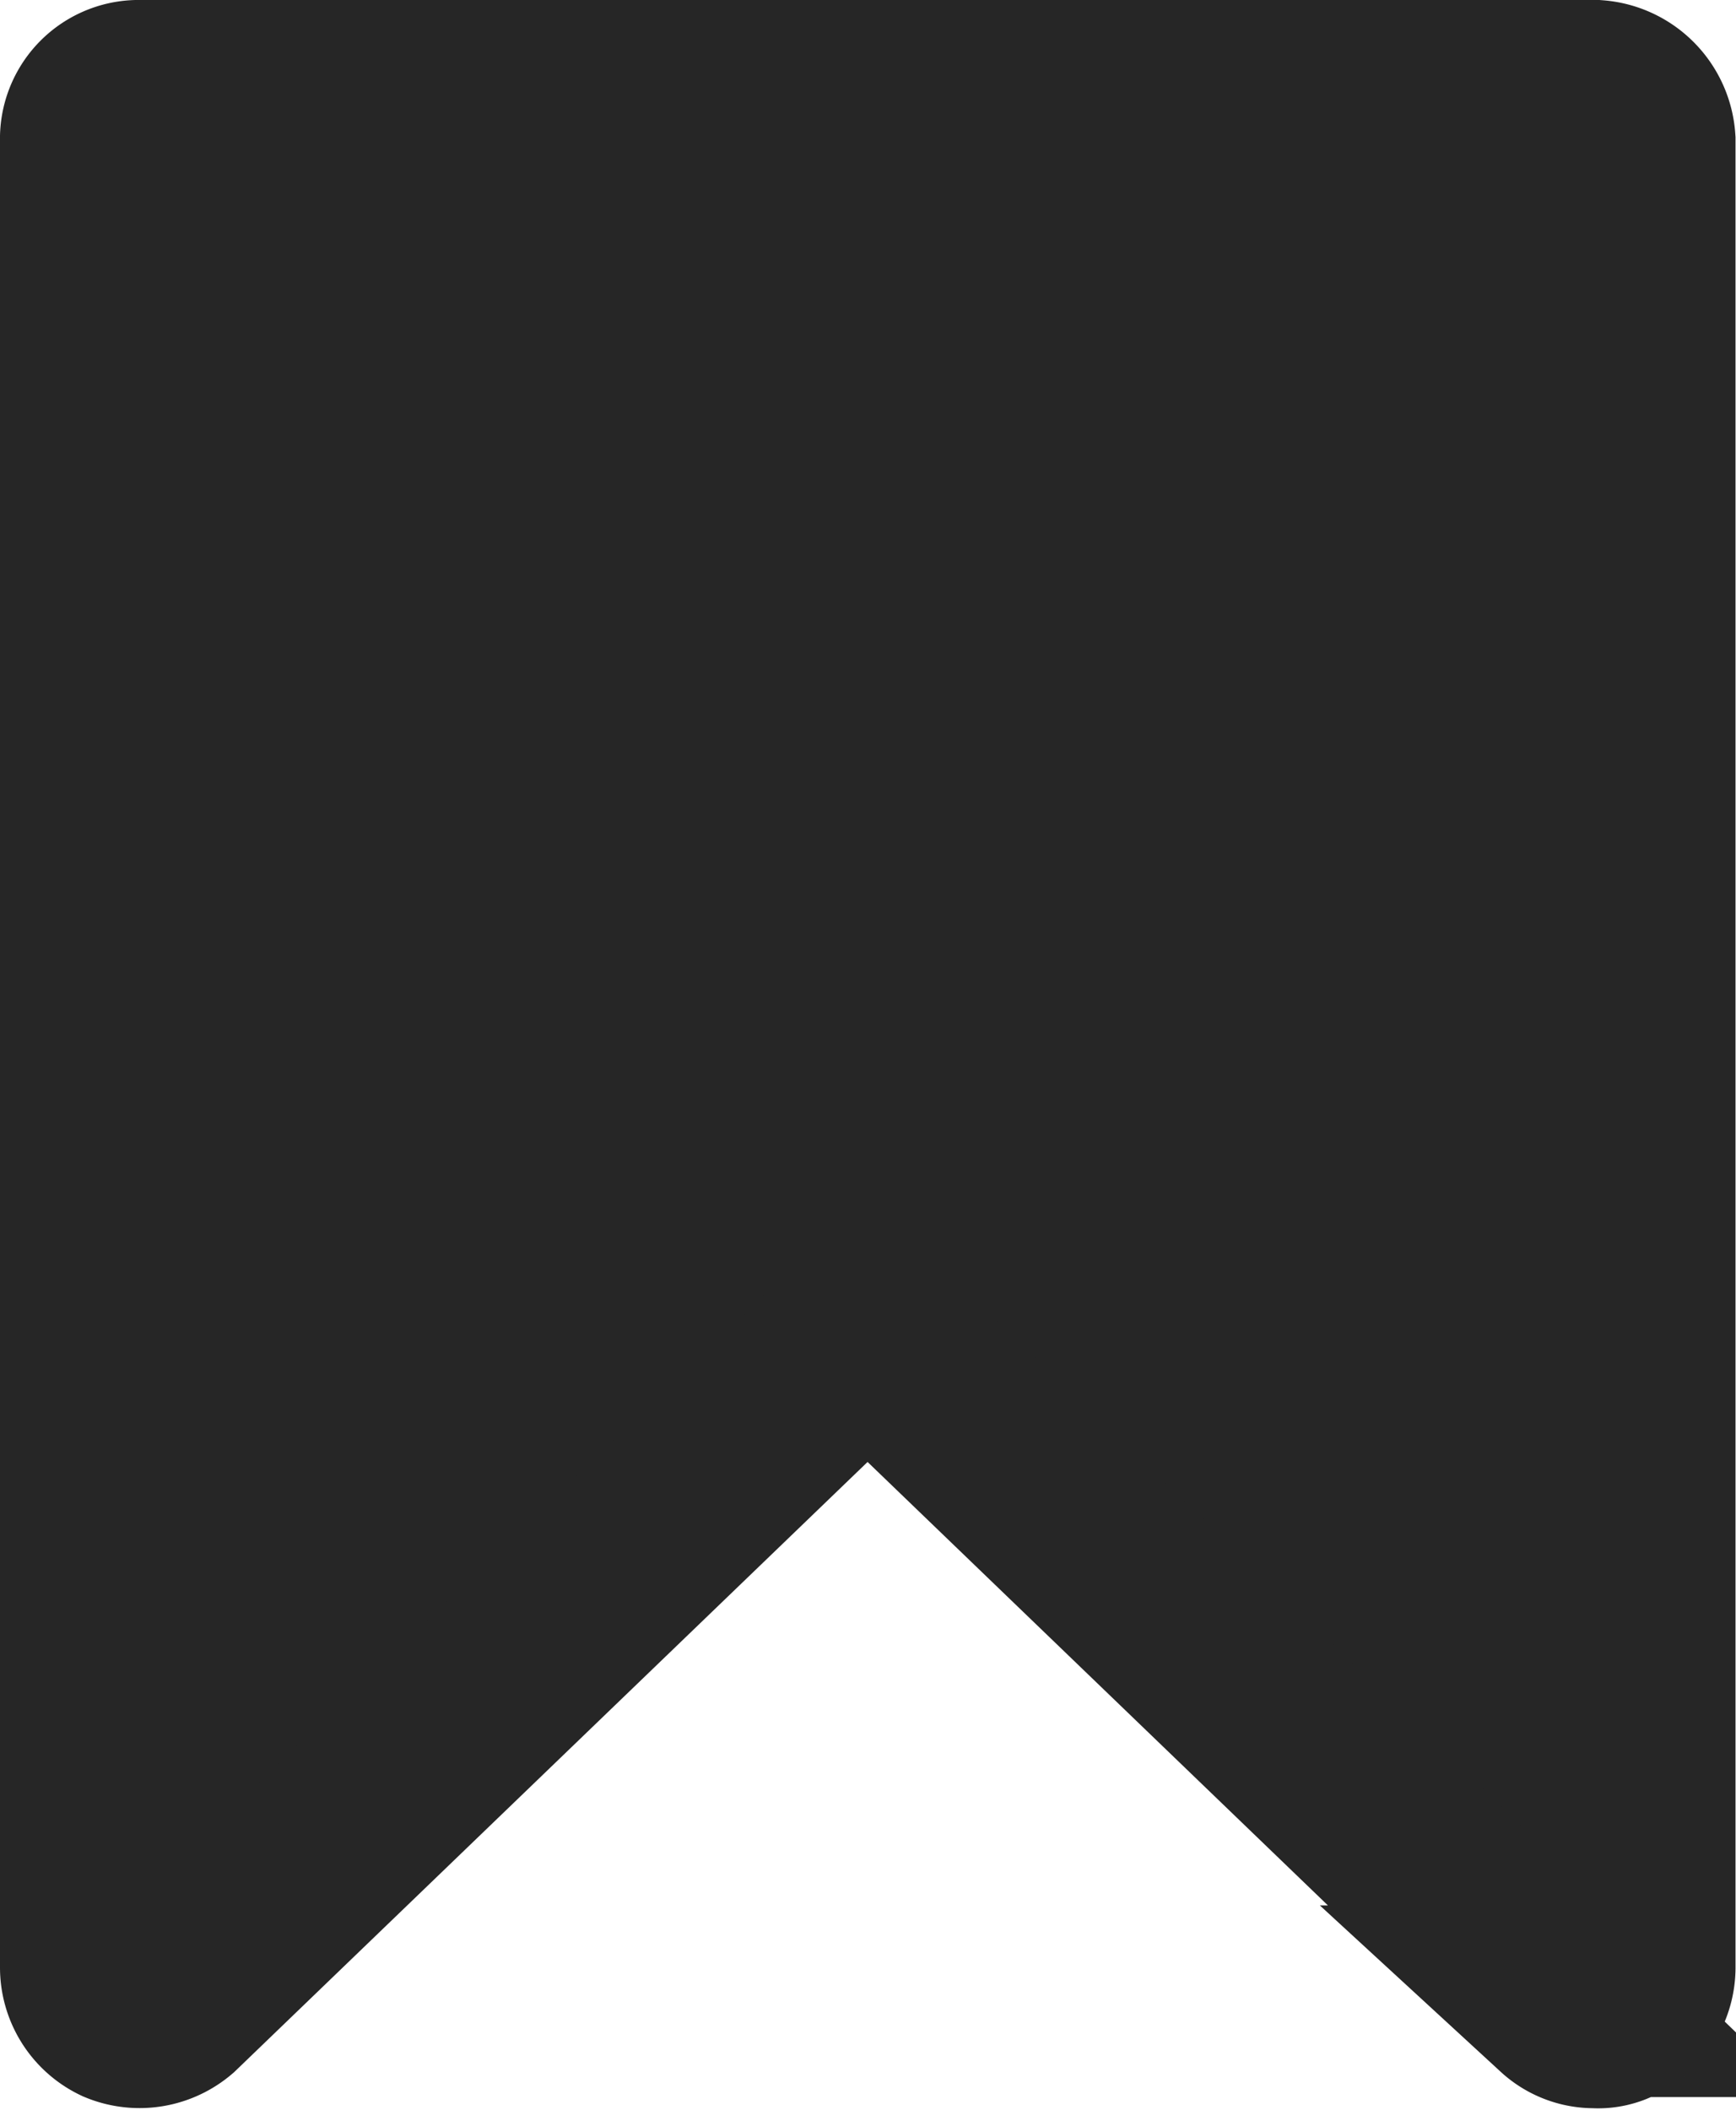 <svg xmlns="http://www.w3.org/2000/svg" viewBox="0 0 18.123 22.017"><defs><style>.a{fill:#262626;stroke:#262626;stroke-width:2px;}</style></defs><g transform="translate(1 1)"><path class="a" d="M15.658,0H.465A.448.448,0,0,0,0,.465V19.533a.477.477,0,0,0,.271.426.487.487,0,0,0,.5-.078l7.286-7.015,7.286,7.015a.44.44,0,0,0,.31.116.349.349,0,0,0,.194-.039.477.477,0,0,0,.271-.426V.465A.5.5,0,0,0,15.658,0Zm-.465,18.448" transform="translate(0 0)"/></g></svg>